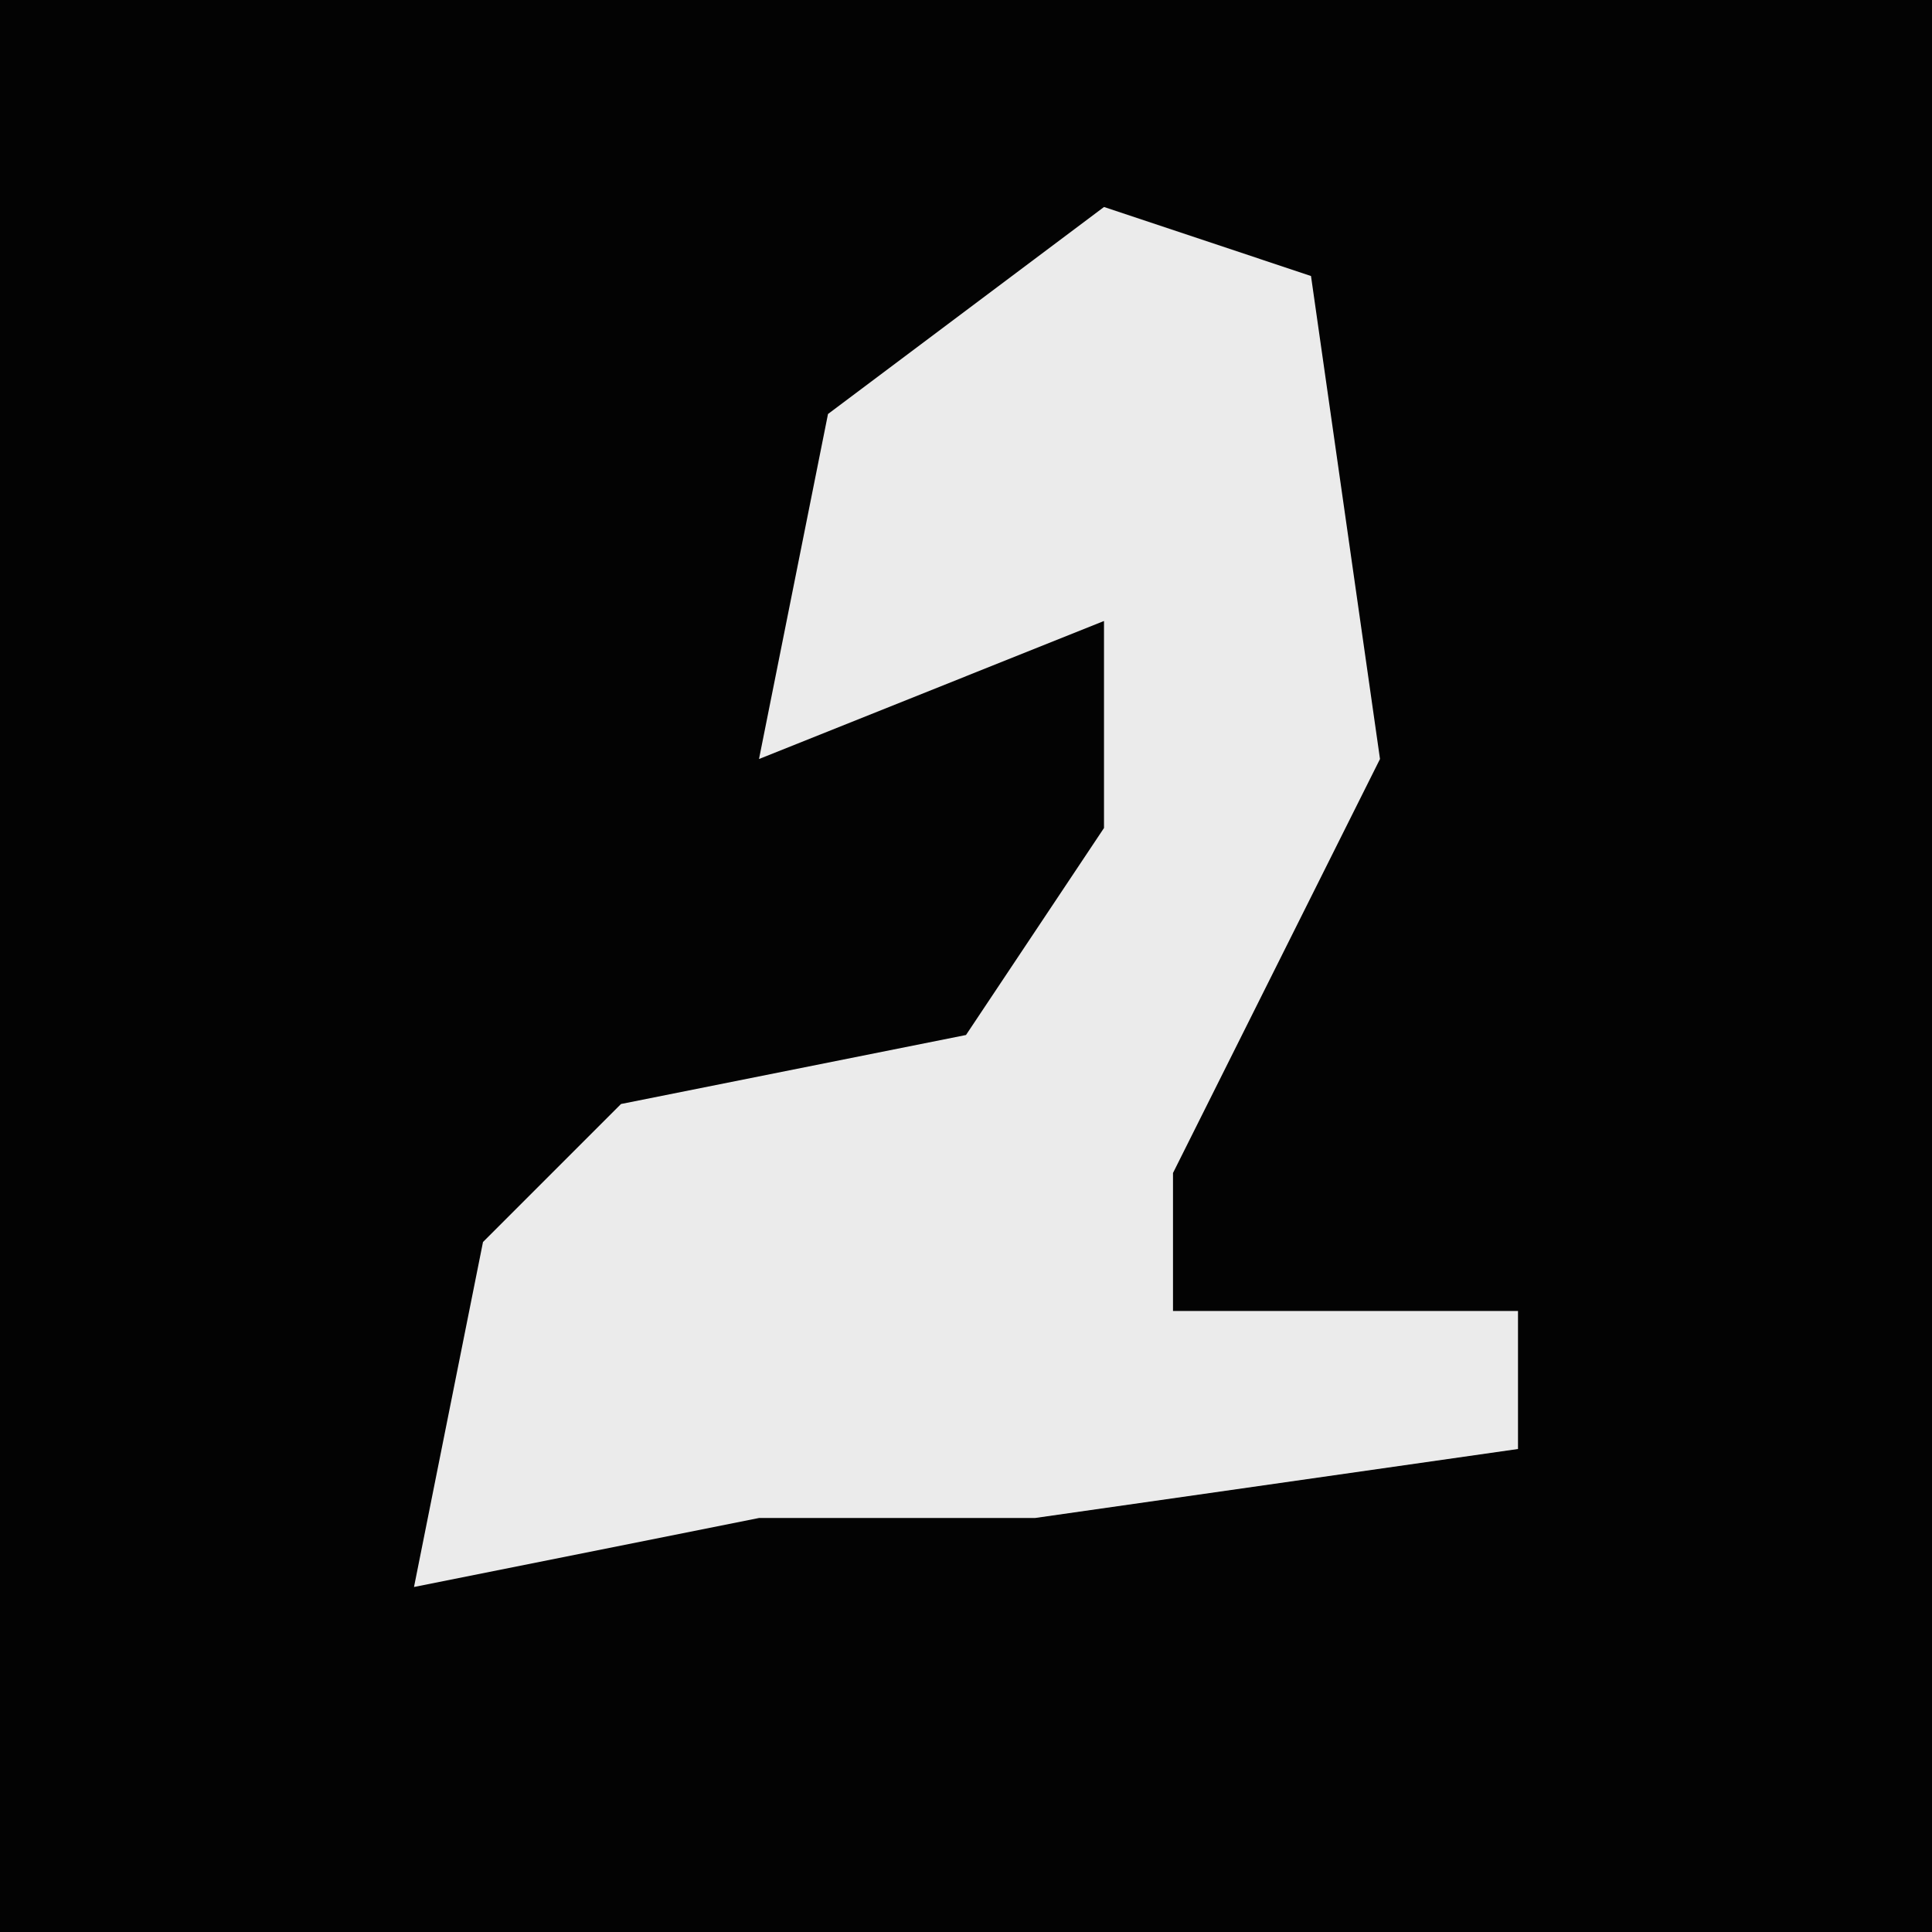 <?xml version="1.0" encoding="UTF-8"?>
<svg version="1.1" xmlns="http://www.w3.org/2000/svg" width="28" height="28">
<path d="M0,0 L28,0 L28,28 L0,28 Z " fill="#030303" transform="translate(0,0)"/>
<path d="M0,0 L3,1 L4,8 L1,14 L1,16 L6,16 L6,18 L-1,19 L-5,19 L-10,20 L-9,15 L-7,13 L-2,12 L0,9 L0,6 L-5,8 L-4,3 Z " fill="#EBEBEB" transform="translate(16,3)"/>
</svg>

